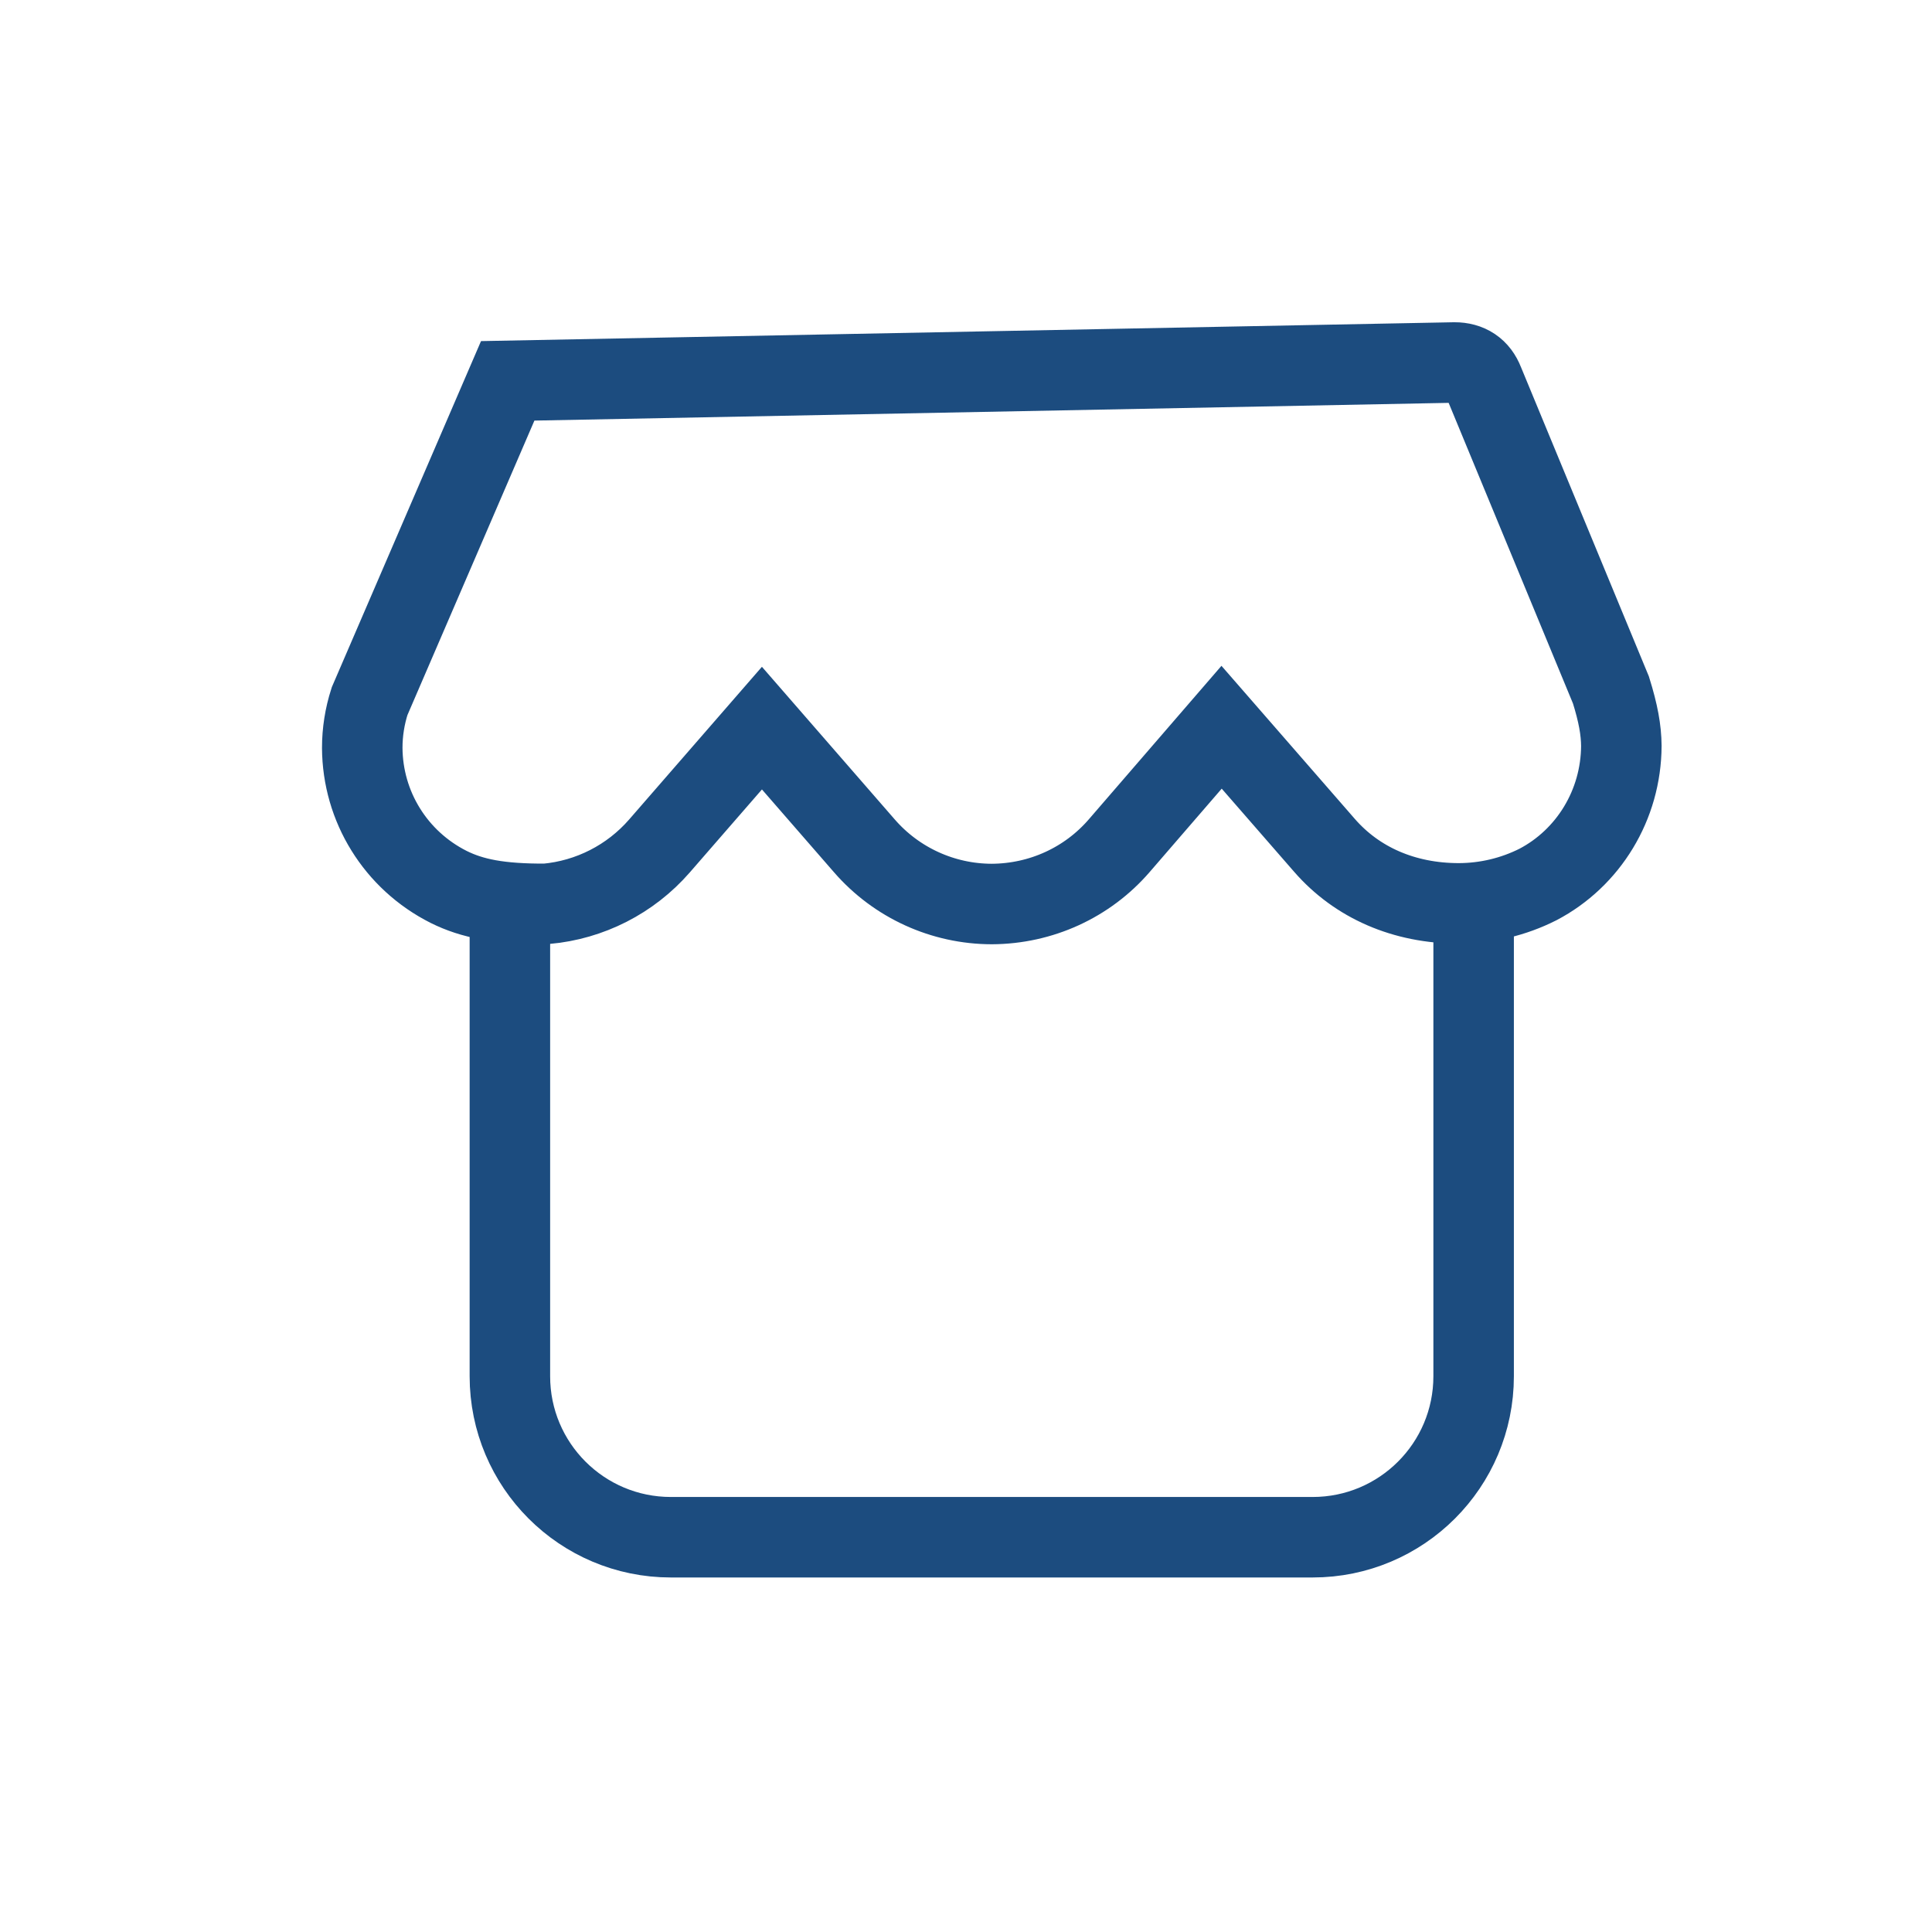 <?xml version="1.0" encoding="UTF-8"?>
<svg width="24px" height="24px" viewBox="0 0 24 24" version="1.1" xmlns="http://www.w3.org/2000/svg" xmlns:xlink="http://www.w3.org/1999/xlink">
    
    <g id="控件" stroke="none" stroke-width="1" fill="none" fill-rule="evenodd">
        <g id="铺位管理" stroke="#1C4C7F" transform="translate(4, 4)">
            <path d="M14.07,0.503 C14.153,0.503 14.23,0.523 14.292,0.565 C14.353,0.606 14.399,0.667 14.431,0.749 L14.431,0.749 L16.012,4.572 C16.102,4.861 16.139,5.065 16.141,5.266 C16.139,5.631 16.038,5.979 15.857,6.278 C15.677,6.576 15.417,6.824 15.106,6.987 C14.801,7.141 14.464,7.221 14.123,7.222 C13.441,7.222 12.856,6.964 12.453,6.501 L12.453,6.501 L11.175,5.034 L9.903,6.506 C9.507,6.964 8.933,7.227 8.32,7.23 C7.713,7.229 7.137,6.966 6.739,6.509 L6.739,6.509 L5.465,5.045 L4.191,6.51 C3.832,6.922 3.328,7.179 2.784,7.228 C2.204,7.231 1.866,7.163 1.574,7.018 C1.244,6.852 0.976,6.602 0.791,6.303 C0.605,6.004 0.502,5.654 0.5,5.29 C0.5,5.094 0.531,4.898 0.591,4.711 L0.591,4.711 L2.307,0.731 Z" id="路径" fill-rule="nonzero"></path>
            <path d="M2.334,7.425 L2.334,13.096 C2.334,14.201 3.229,15.096 4.334,15.096 L12.306,15.096 C13.411,15.096 14.306,14.201 14.306,13.096 L14.306,7.065 L14.306,7.065" id="路径-123"></path>
        </g>
    </g>
</svg>